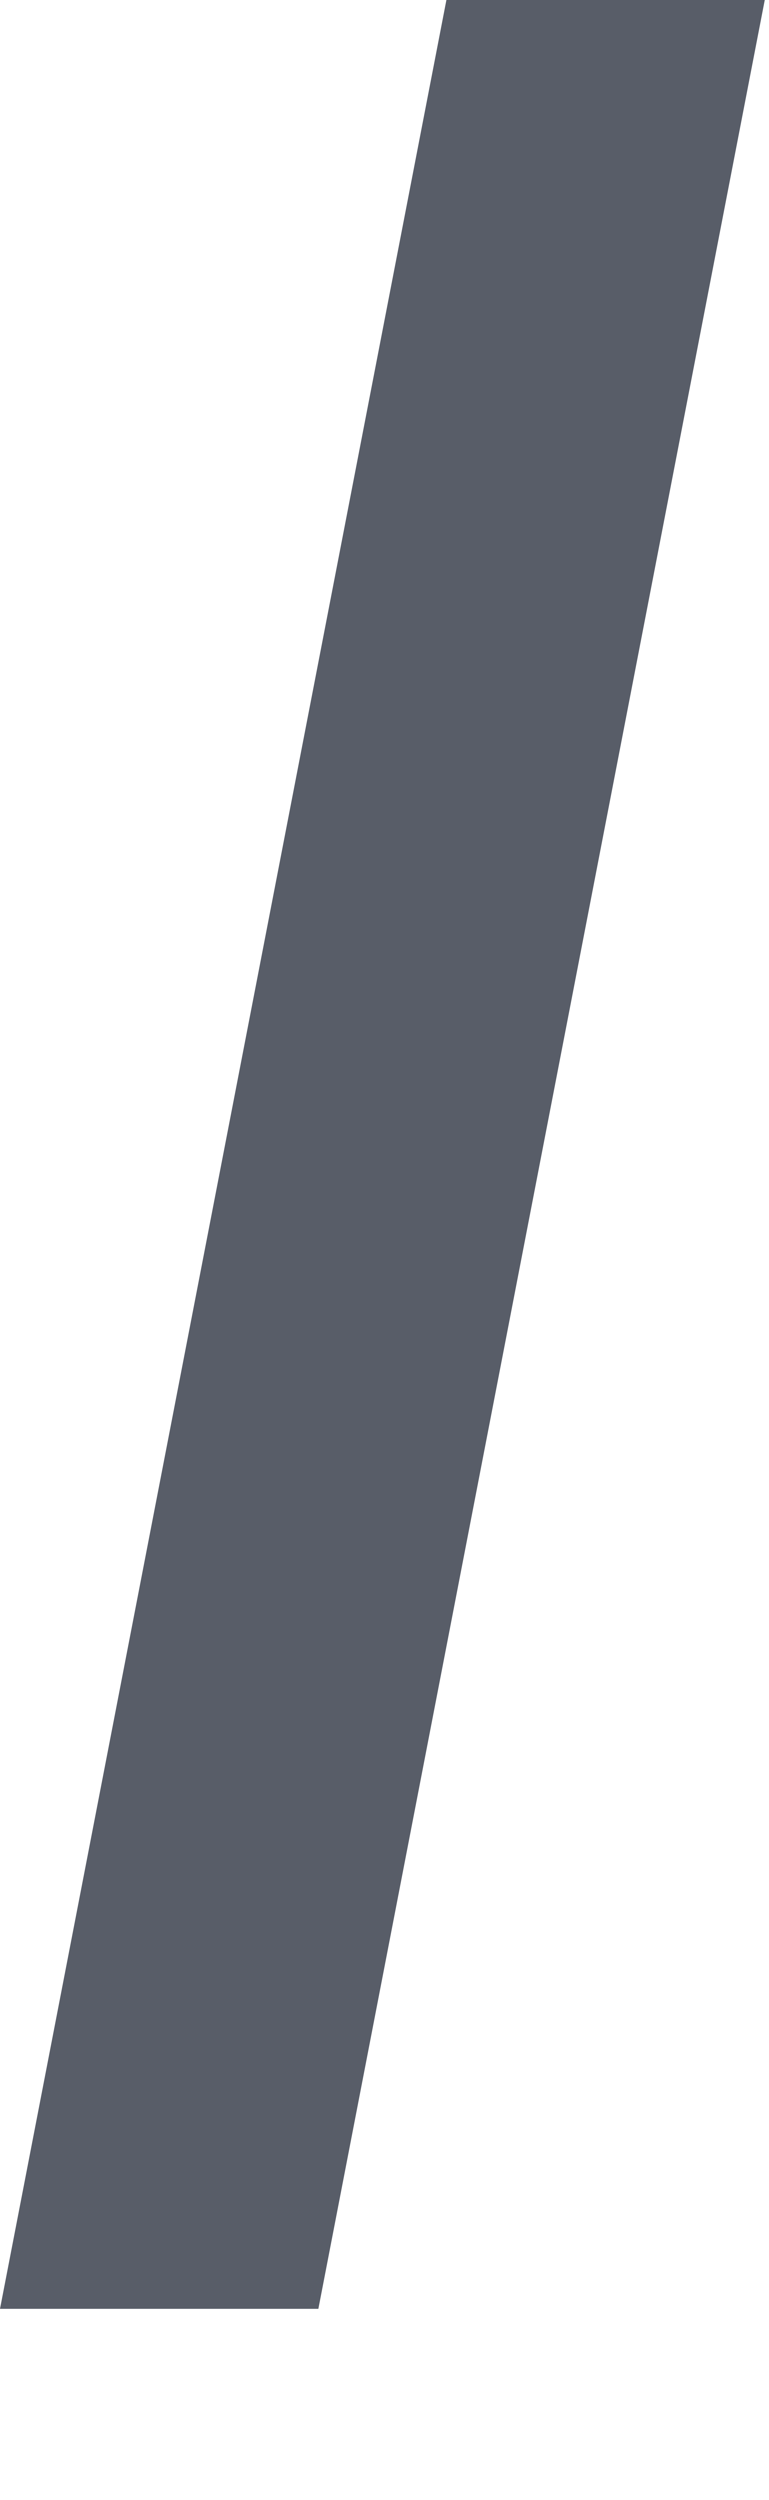 <?xml version="1.0" encoding="UTF-8" standalone="no"?>
<svg width="4px" height="13px" viewBox="0 0 4 13" version="1.1" xmlns="http://www.w3.org/2000/svg" xmlns:xlink="http://www.w3.org/1999/xlink"  >
    <title>redactor-italic</title>
    
    <defs></defs>
    <g id="Page-1" stroke="none" stroke-width="1" fill="none" fill-rule="evenodd"  >
        <path d="M2.322,0 L3.978,0 L1.656,12.006 L0,12.006 L2.322,0 Z" id="I" fill="#585D68"  ></path>
    </g>
</svg>
